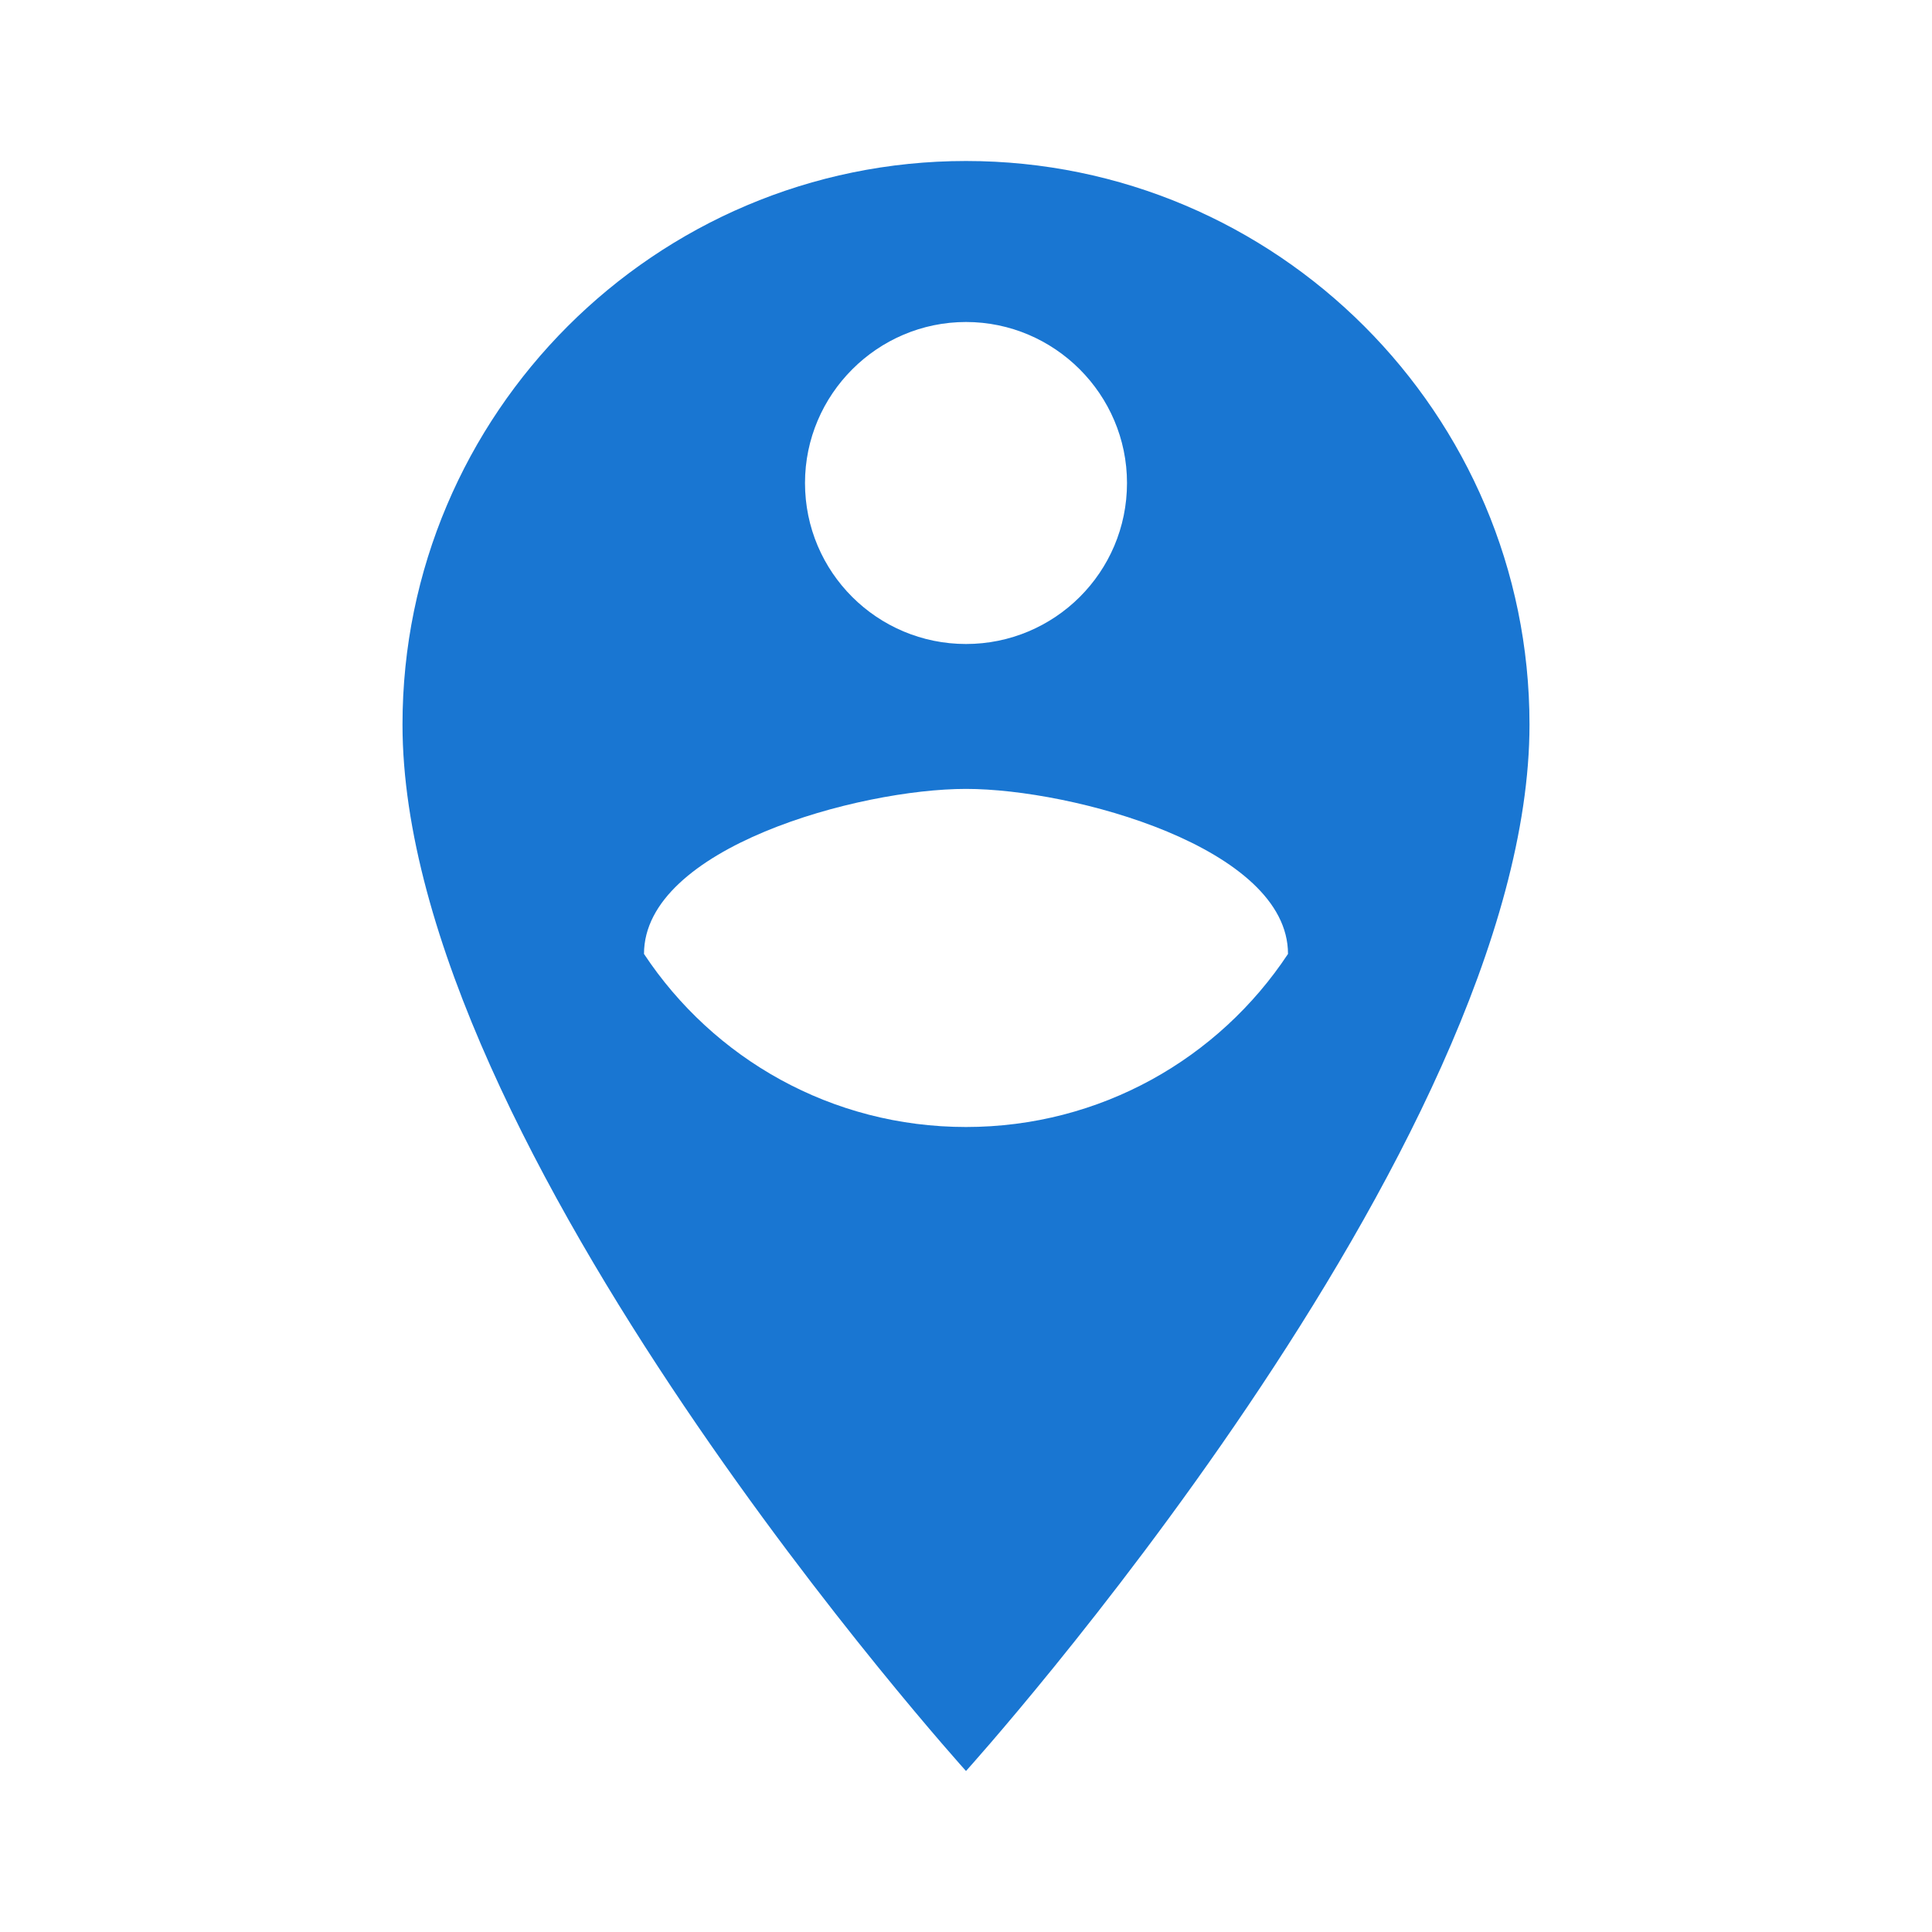 <svg xmlns="http://www.w3.org/2000/svg" viewBox="0 0 24 24">
   <path fill="#1976d2" d="M12 2C8.14 2 5 5.14 5 9C5 14.25 12 22 12 22S19 14.25 19 9C19 5.14 15.86 2 12 2M12 4C13.1 4 14 4.9 14 6C14 7.11 13.1 8 12 8S10 7.11 10 6C10 4.9 10.9 4 12 4M12 14C10.33 14 8.86 13.15 8 11.85C8 10.53 10.67 9.8 12 9.8S16 10.53 16 11.85C15.14 13.15 13.67 14 12 14Z" />
</svg>
